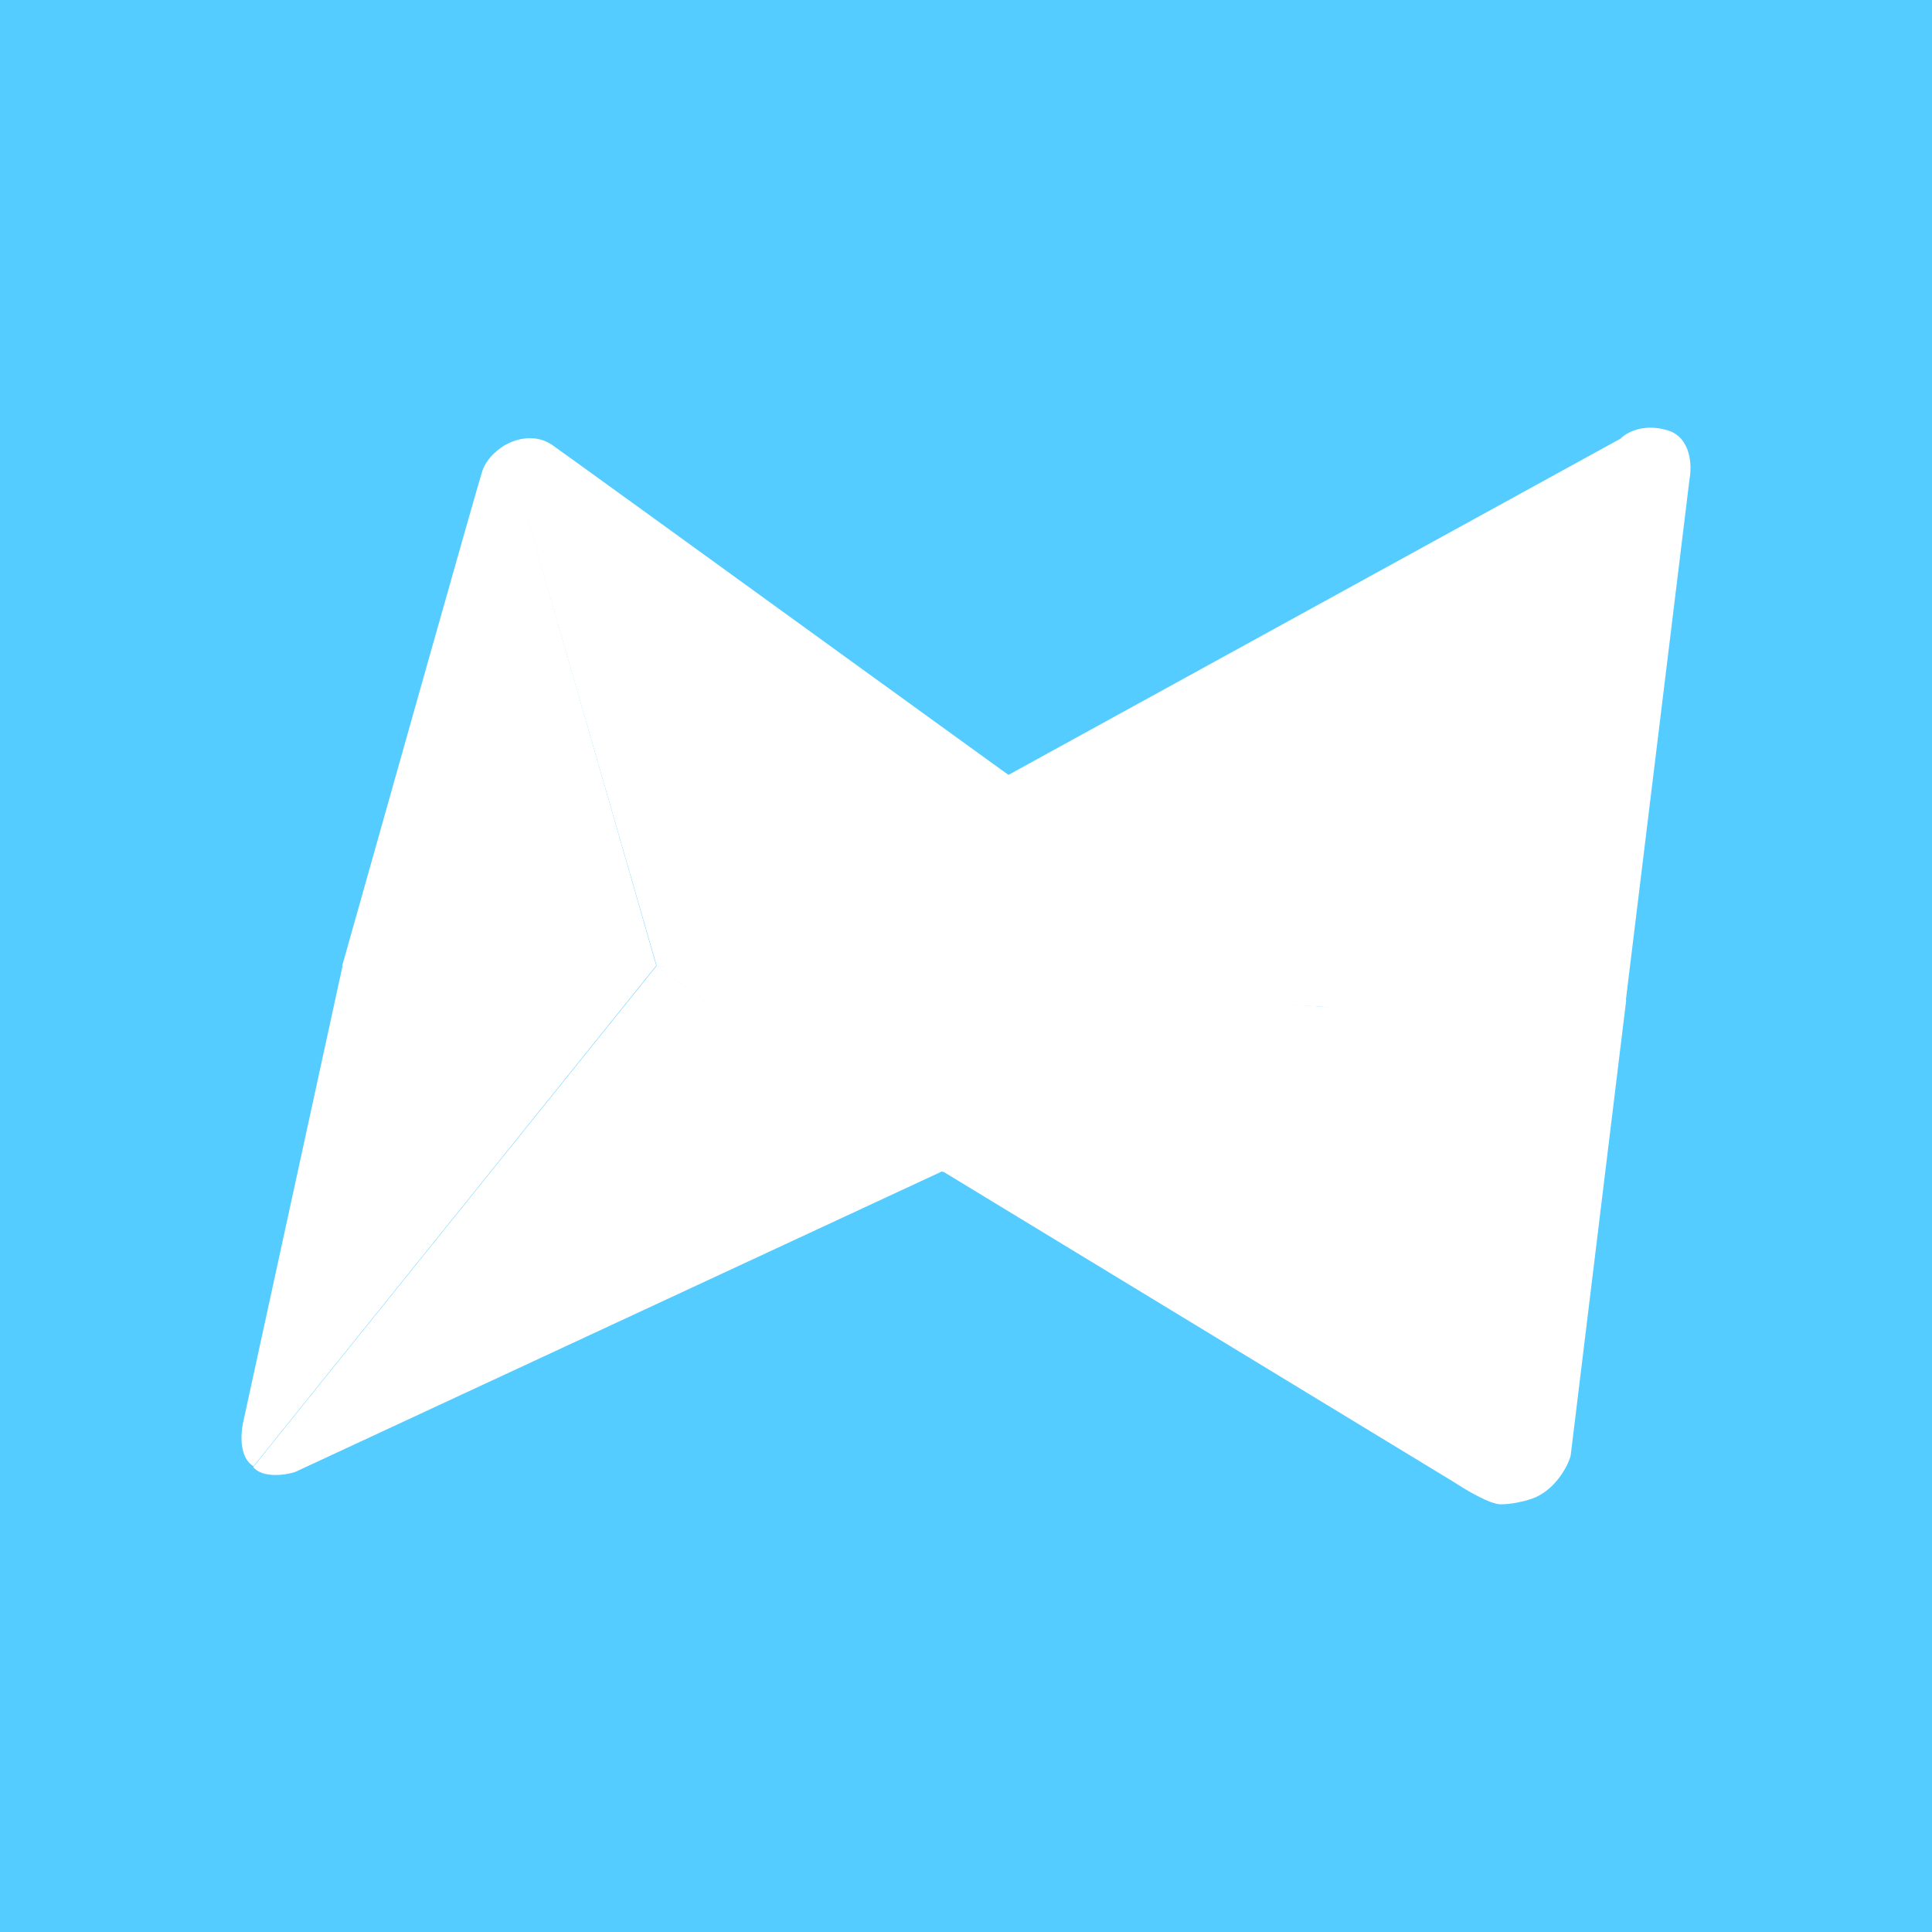 <svg width="24" height="24" viewBox="0 0 24 24" fill="none" xmlns="http://www.w3.org/2000/svg">
<rect x="0" y="0" width="24" height="24" fill="#333333" stroke="none"/>
<g clip-path="url(#clip0_328_37048)">
<path d="M24 0H0V24H24V0Z" fill="#54CCFF"/>
<path d="M8.149 12L3.149 18.214C2.974 18.111 2.99 17.823 3.016 17.689L4.255 12H8.149Z" fill="white"/>
<path d="M11.714 14.546L8.155 12L3.145 18.224C3.258 18.363 3.541 18.327 3.665 18.286L11.714 14.546Z" fill="white"/>
<path d="M8.154 12H4.25C4.806 10.025 5.932 6.033 5.989 5.859C6.04 5.689 6.21 5.56 6.292 5.519L8.154 12Z" fill="white"/>
<path d="M6.853 5.523C6.637 5.379 6.39 5.462 6.287 5.523L8.159 12.004L16.538 12.514C13.401 10.271 7.074 5.673 6.853 5.523Z" fill="white"/>
<path d="M11.719 14.562L8.149 12L12.11 12.211L11.719 14.562Z" fill="white"/>
<path d="M16.528 12.514L12.104 12.195L11.703 14.546L18.066 18.414C18.205 18.506 18.508 18.687 18.642 18.687C18.781 18.687 18.92 18.651 18.976 18.635L16.523 12.514H16.528Z" fill="white"/>
<path d="M20.201 12.422H16.446L18.966 18.636C19.285 18.564 19.47 18.234 19.511 18.085L20.201 12.427V12.422Z" fill="white"/>
<path d="M16.483 12.514L12.522 9.629L20.134 5.447C20.201 5.375 20.412 5.256 20.711 5.344C21.009 5.431 21.019 5.786 20.988 5.951L20.186 12.514H16.483Z" fill="white"/>
</g>
<defs>
<clipPath id="clip0_328_37048">
<rect width="24" height="24" fill="white"/>
</clipPath>
</defs>
</svg>
